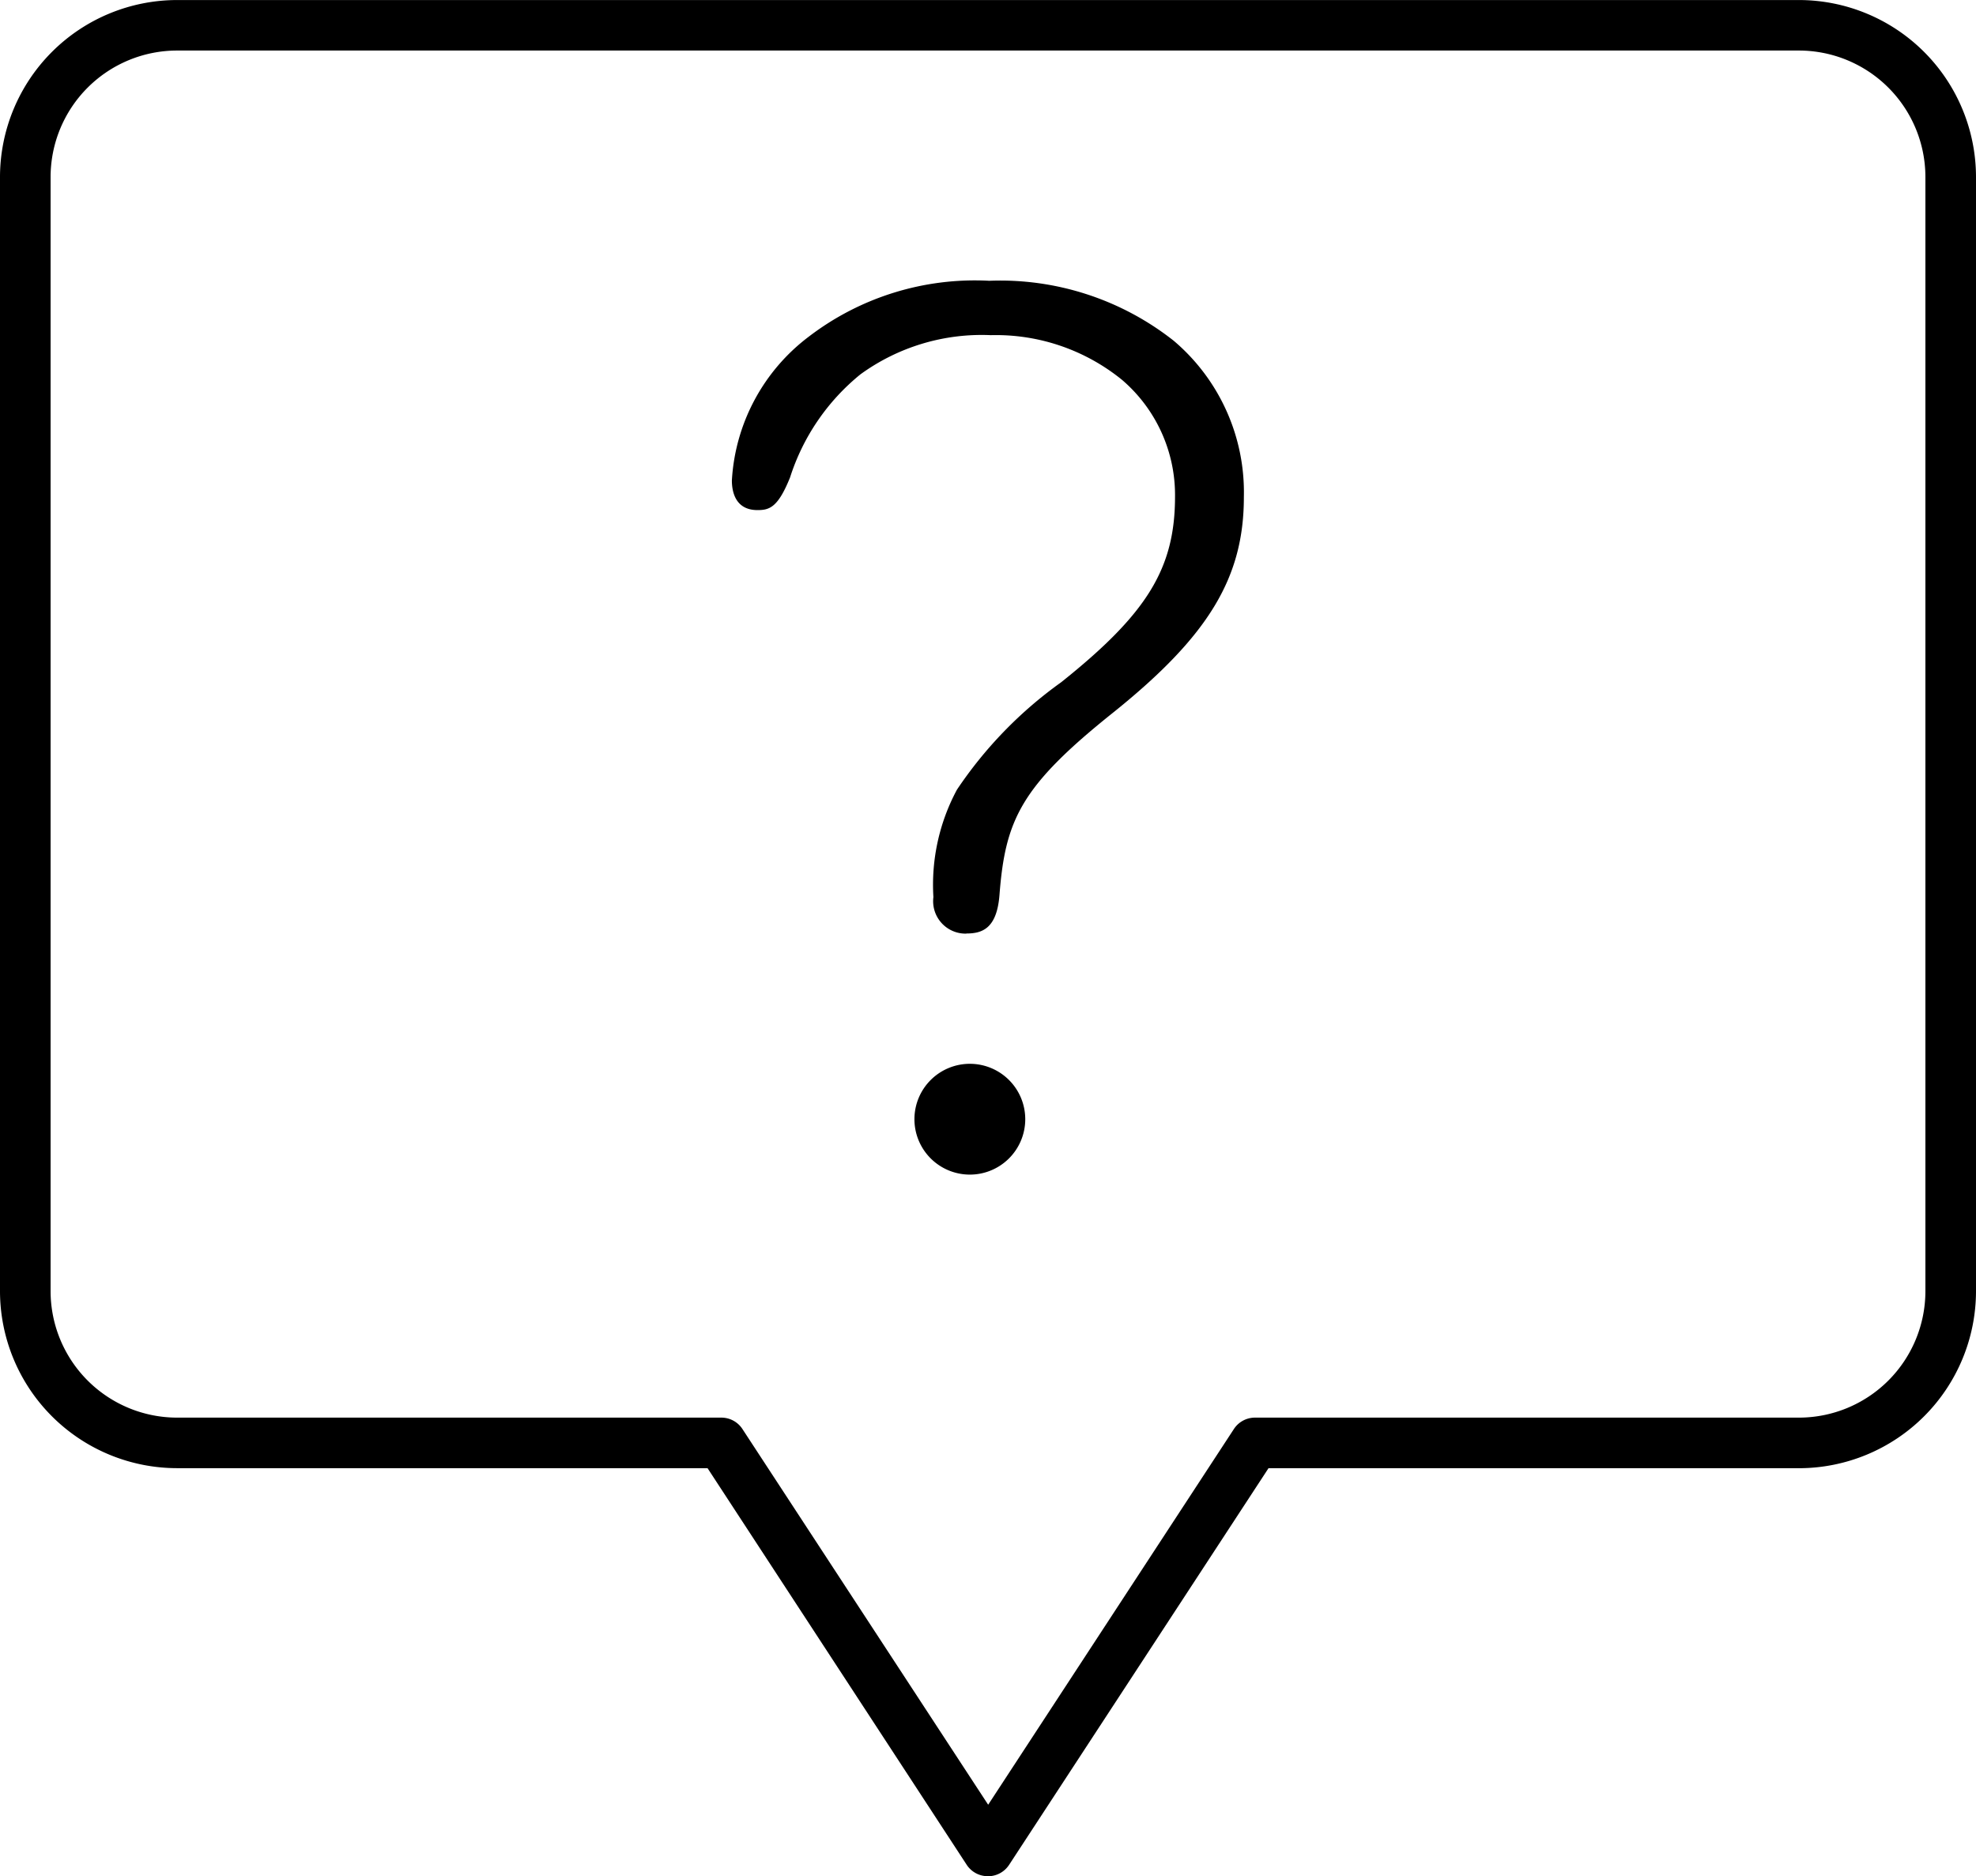 <svg xmlns="http://www.w3.org/2000/svg" xmlns:xlink="http://www.w3.org/1999/xlink" width="46.36" height="44.028" viewBox="0 0 46.36 44.028">
  <defs>
    <clipPath id="clip-path">
      <rect id="Rectangle_880" data-name="Rectangle 880" width="46.36" height="44.028" transform="translate(0 0)" fill="none"/>
    </clipPath>
  </defs>
  <g id="Group_4862" data-name="Group 4862" transform="translate(0 0)">
    <g id="Group_4850" data-name="Group 4850" transform="translate(0 0)" clip-path="url(#clip-path)">
      <path id="Path_2222" data-name="Path 2222" d="M23.18,44.027a.59.59,0,0,1-.5-.268L16.6,34.452H4.153A4.158,4.158,0,0,1,0,30.3V4.152A4.158,4.158,0,0,1,4.153,0H42.207A4.157,4.157,0,0,1,46.36,4.152V30.3a4.158,4.158,0,0,1-4.153,4.153H29.761l-6.085,9.306a.59.59,0,0,1-.5.269M4.153,1.185A2.97,2.97,0,0,0,1.187,4.151V30.3a2.97,2.97,0,0,0,2.966,2.966H16.919a.59.59,0,0,1,.5.268l5.765,8.816,5.764-8.815a.59.59,0,0,1,.5-.269H42.207A2.97,2.97,0,0,0,45.173,30.3V4.151a2.97,2.97,0,0,0-2.966-2.966Z" transform="translate(0 0.001)"/>
      <path id="Path_2223" data-name="Path 2223" d="M489.529,571.121a1.3,1.3,0,1,1,1.314-1.3,1.3,1.3,0,0,1-1.314,1.3" transform="translate(-466.789 -543.557)"/>
      <path id="Path_2224" data-name="Path 2224" d="M396.542,165.359a.761.761,0,0,1-.776-.858,4.713,4.713,0,0,1,.552-2.519,9.8,9.8,0,0,1,2.446-2.522c2.022-1.614,2.671-2.674,2.671-4.36a3.558,3.558,0,0,0-1.24-2.733,4.69,4.69,0,0,0-3.083-1.052,4.837,4.837,0,0,0-3.057.919,5.12,5.12,0,0,0-1.651,2.417c-.287.716-.49.769-.766.769-.52,0-.6-.435-.6-.695a4.553,4.553,0,0,1,1.811-3.38,6.412,6.412,0,0,1,4.228-1.306,6.567,6.567,0,0,1,4.328,1.408,4.662,4.662,0,0,1,1.645,3.669c0,1.887-.826,3.253-3.047,5.04-2.181,1.741-2.55,2.521-2.687,4.3-.063.791-.411.9-.777.9" transform="translate(-373.867 -143.45)"/>
    </g>
  </g>
</svg>
